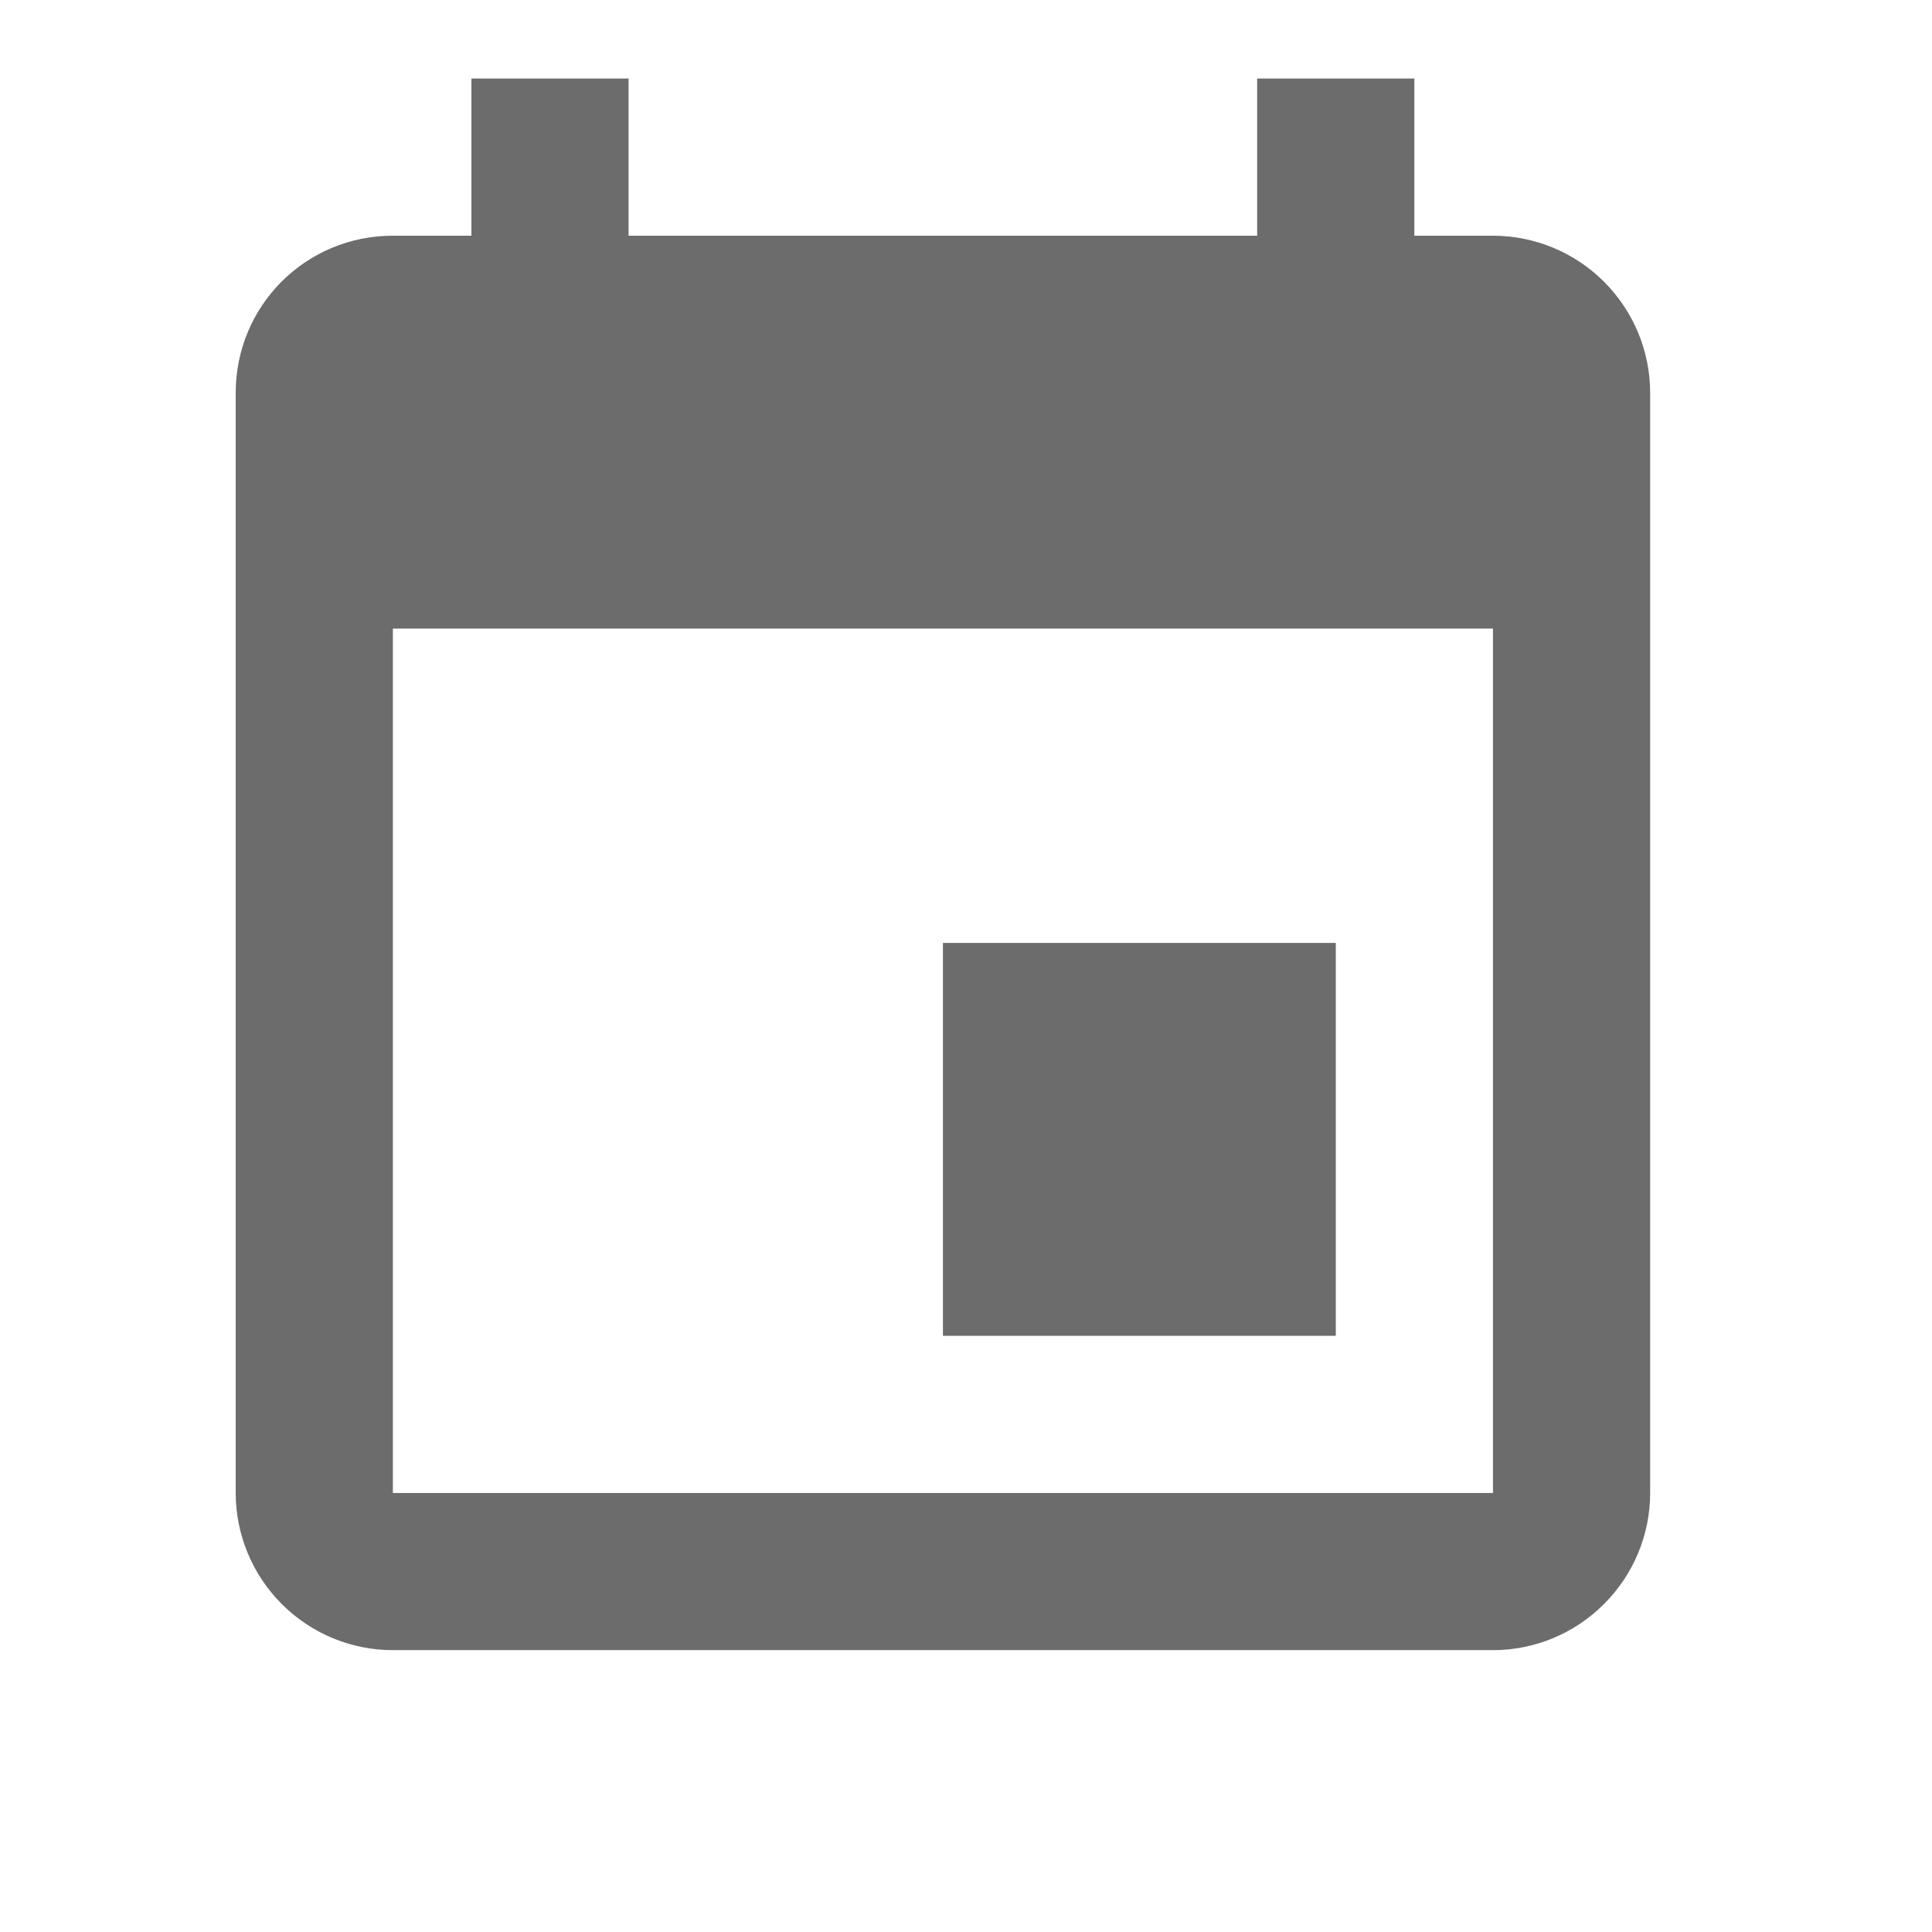 <svg width="17" height="17" viewBox="0 0 17 17" fill="none" xmlns="http://www.w3.org/2000/svg">
<path d="M13.137 13.137H3.457V5.531H13.137M11.062 0.691V2.074H5.531V0.691H4.148V2.074H3.457C2.69 2.074 2.074 2.69 2.074 3.457V13.137C2.074 13.503 2.22 13.855 2.479 14.114C2.739 14.374 3.09 14.52 3.457 14.52H13.137C13.503 14.52 13.855 14.374 14.114 14.114C14.374 13.855 14.52 13.503 14.52 13.137V3.457C14.52 3.09 14.374 2.739 14.114 2.479C13.855 2.22 13.503 2.074 13.137 2.074H12.445V0.691M11.754 8.297H8.297V11.754H11.754V8.297Z" fill="#6C6C6C"/>
</svg>
